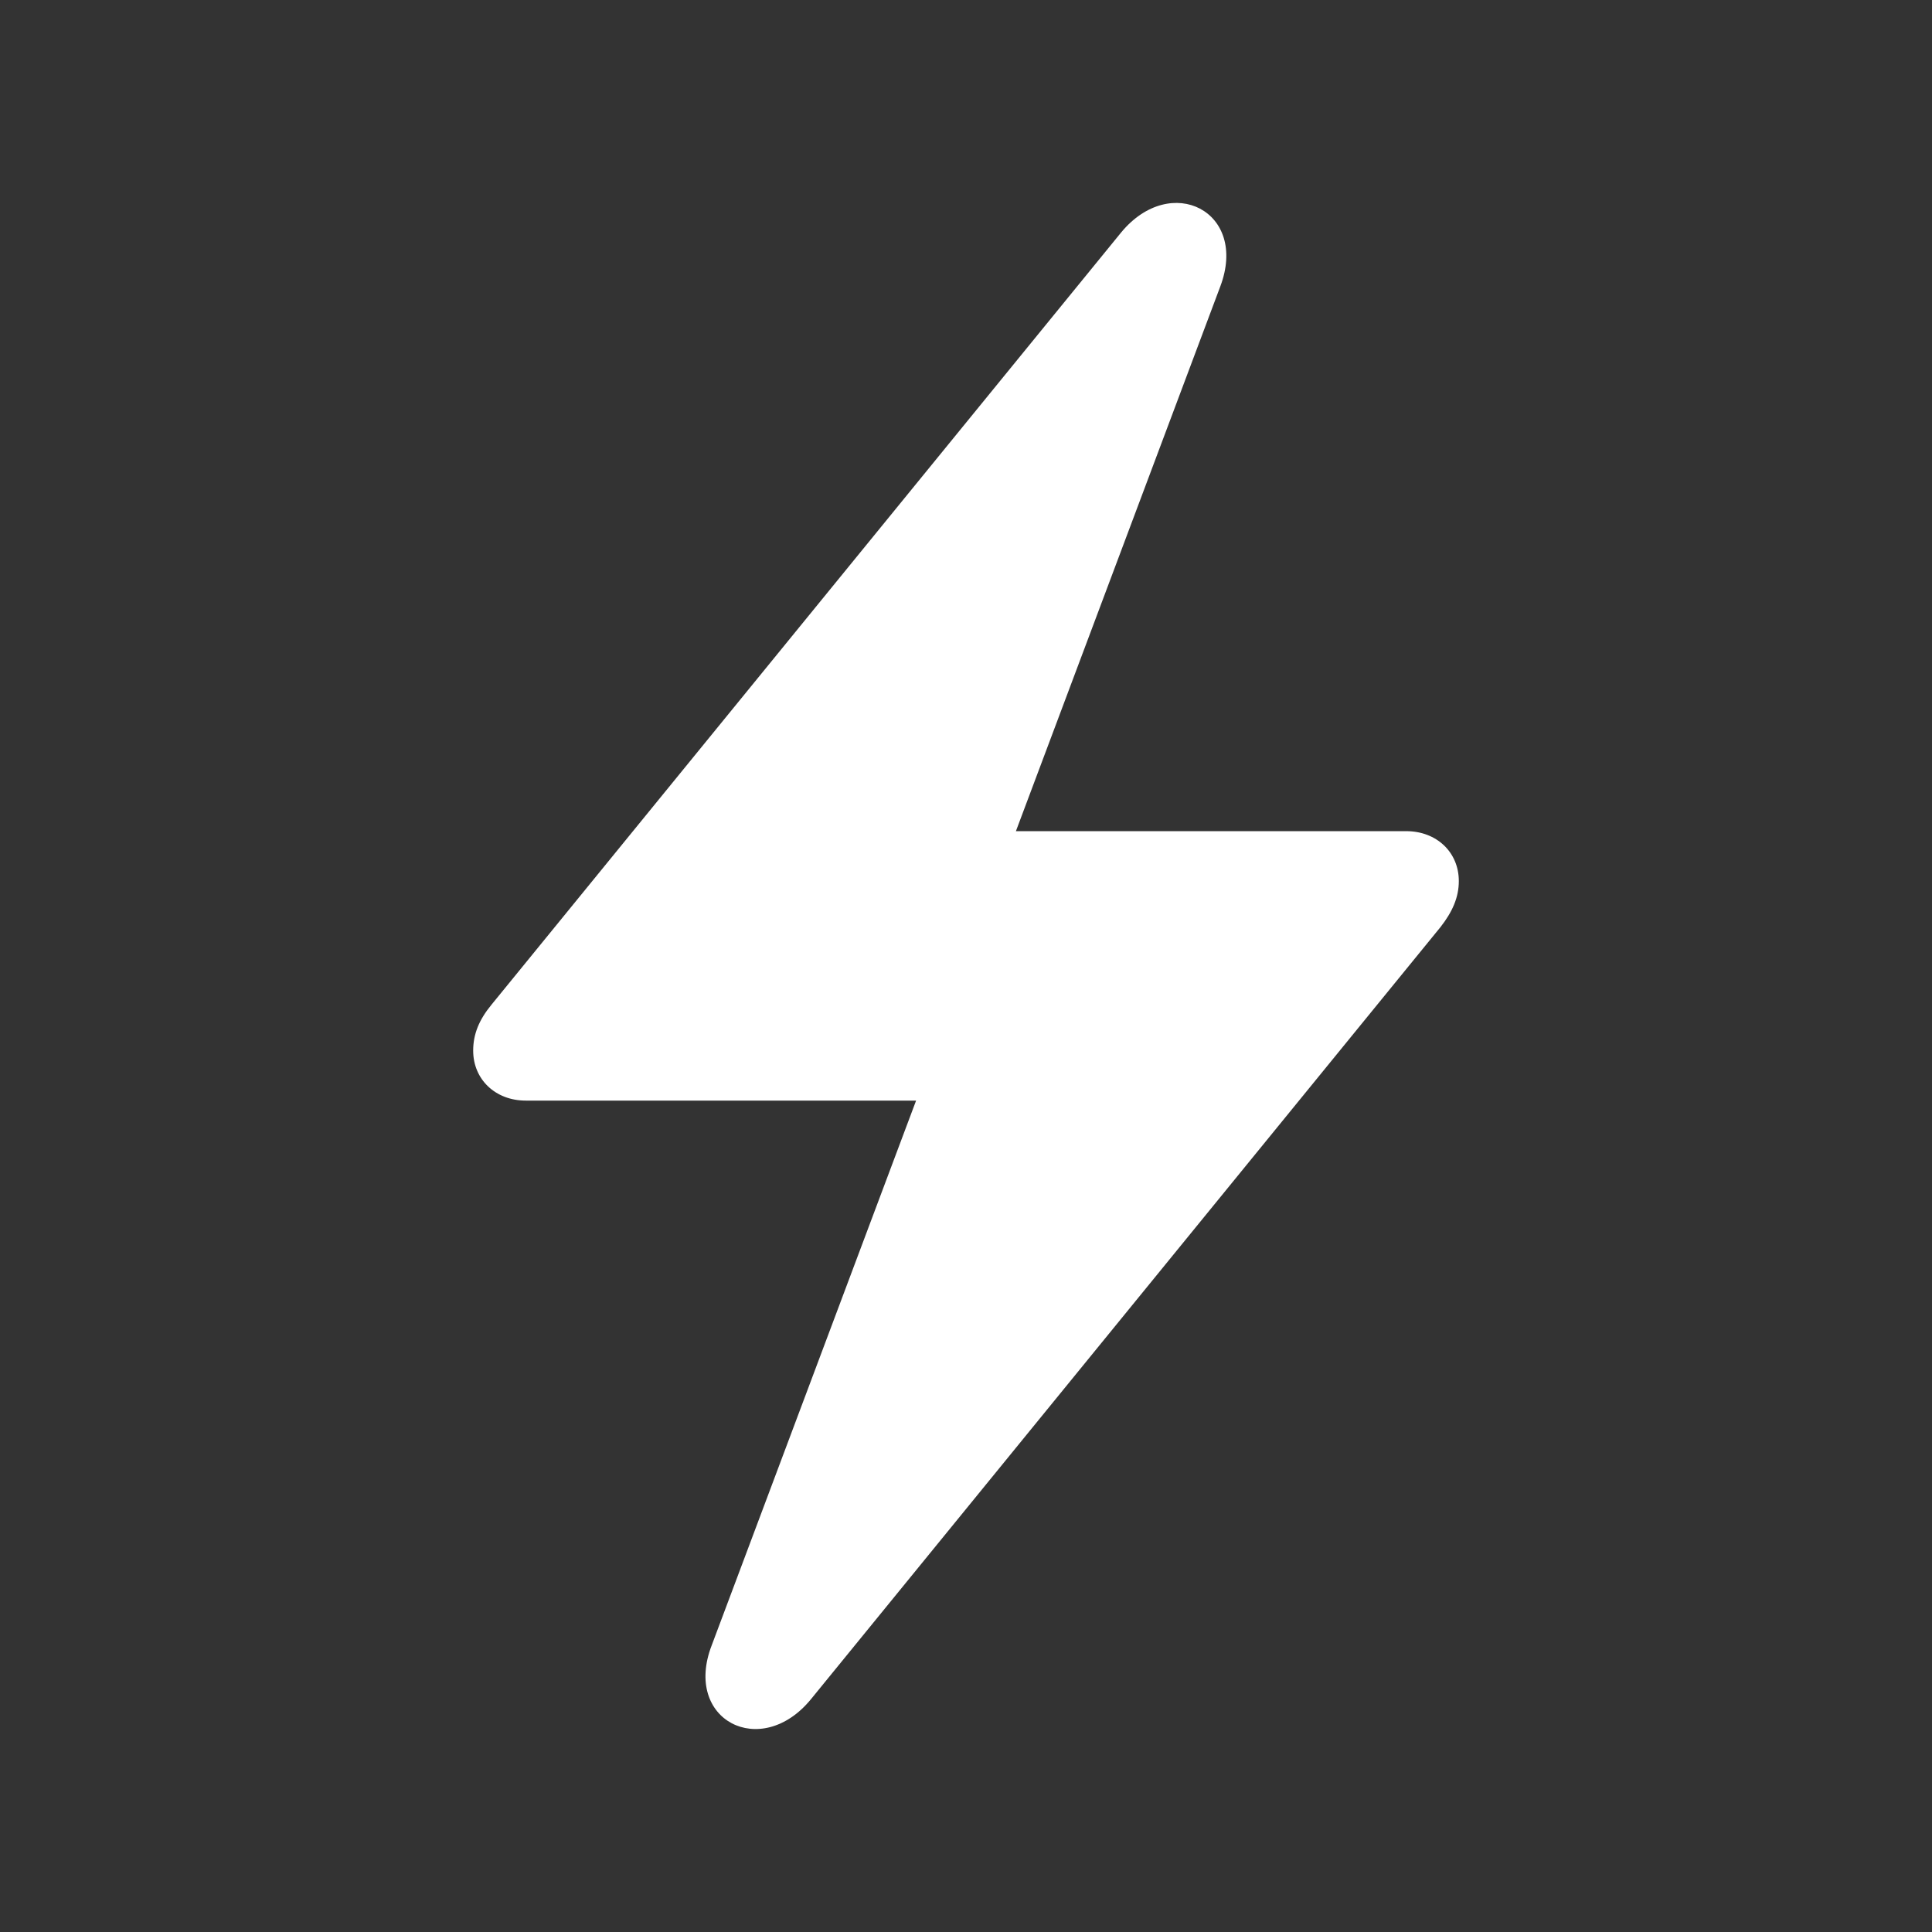 <svg width="24" height="24" viewBox="0 0 24 24" fill="none" xmlns="http://www.w3.org/2000/svg">
<rect x="0" y="0" width="24" height="24" fill="#333333" stroke="none"/>
<path d="M6.531 13.672H11.38L8.841 20.439C8.482 21.369 9.453 21.867 10.074 21.108L17.894 11.517C18.041 11.329 18.122 11.149 18.122 10.945C18.122 10.586 17.845 10.325 17.469 10.325H12.62L15.159 3.558C15.51 2.627 14.547 2.137 13.927 2.888L6.106 12.48C5.951 12.668 5.878 12.847 5.878 13.051C5.878 13.41 6.155 13.672 6.531 13.672Z" fill="white"/>
</svg>
